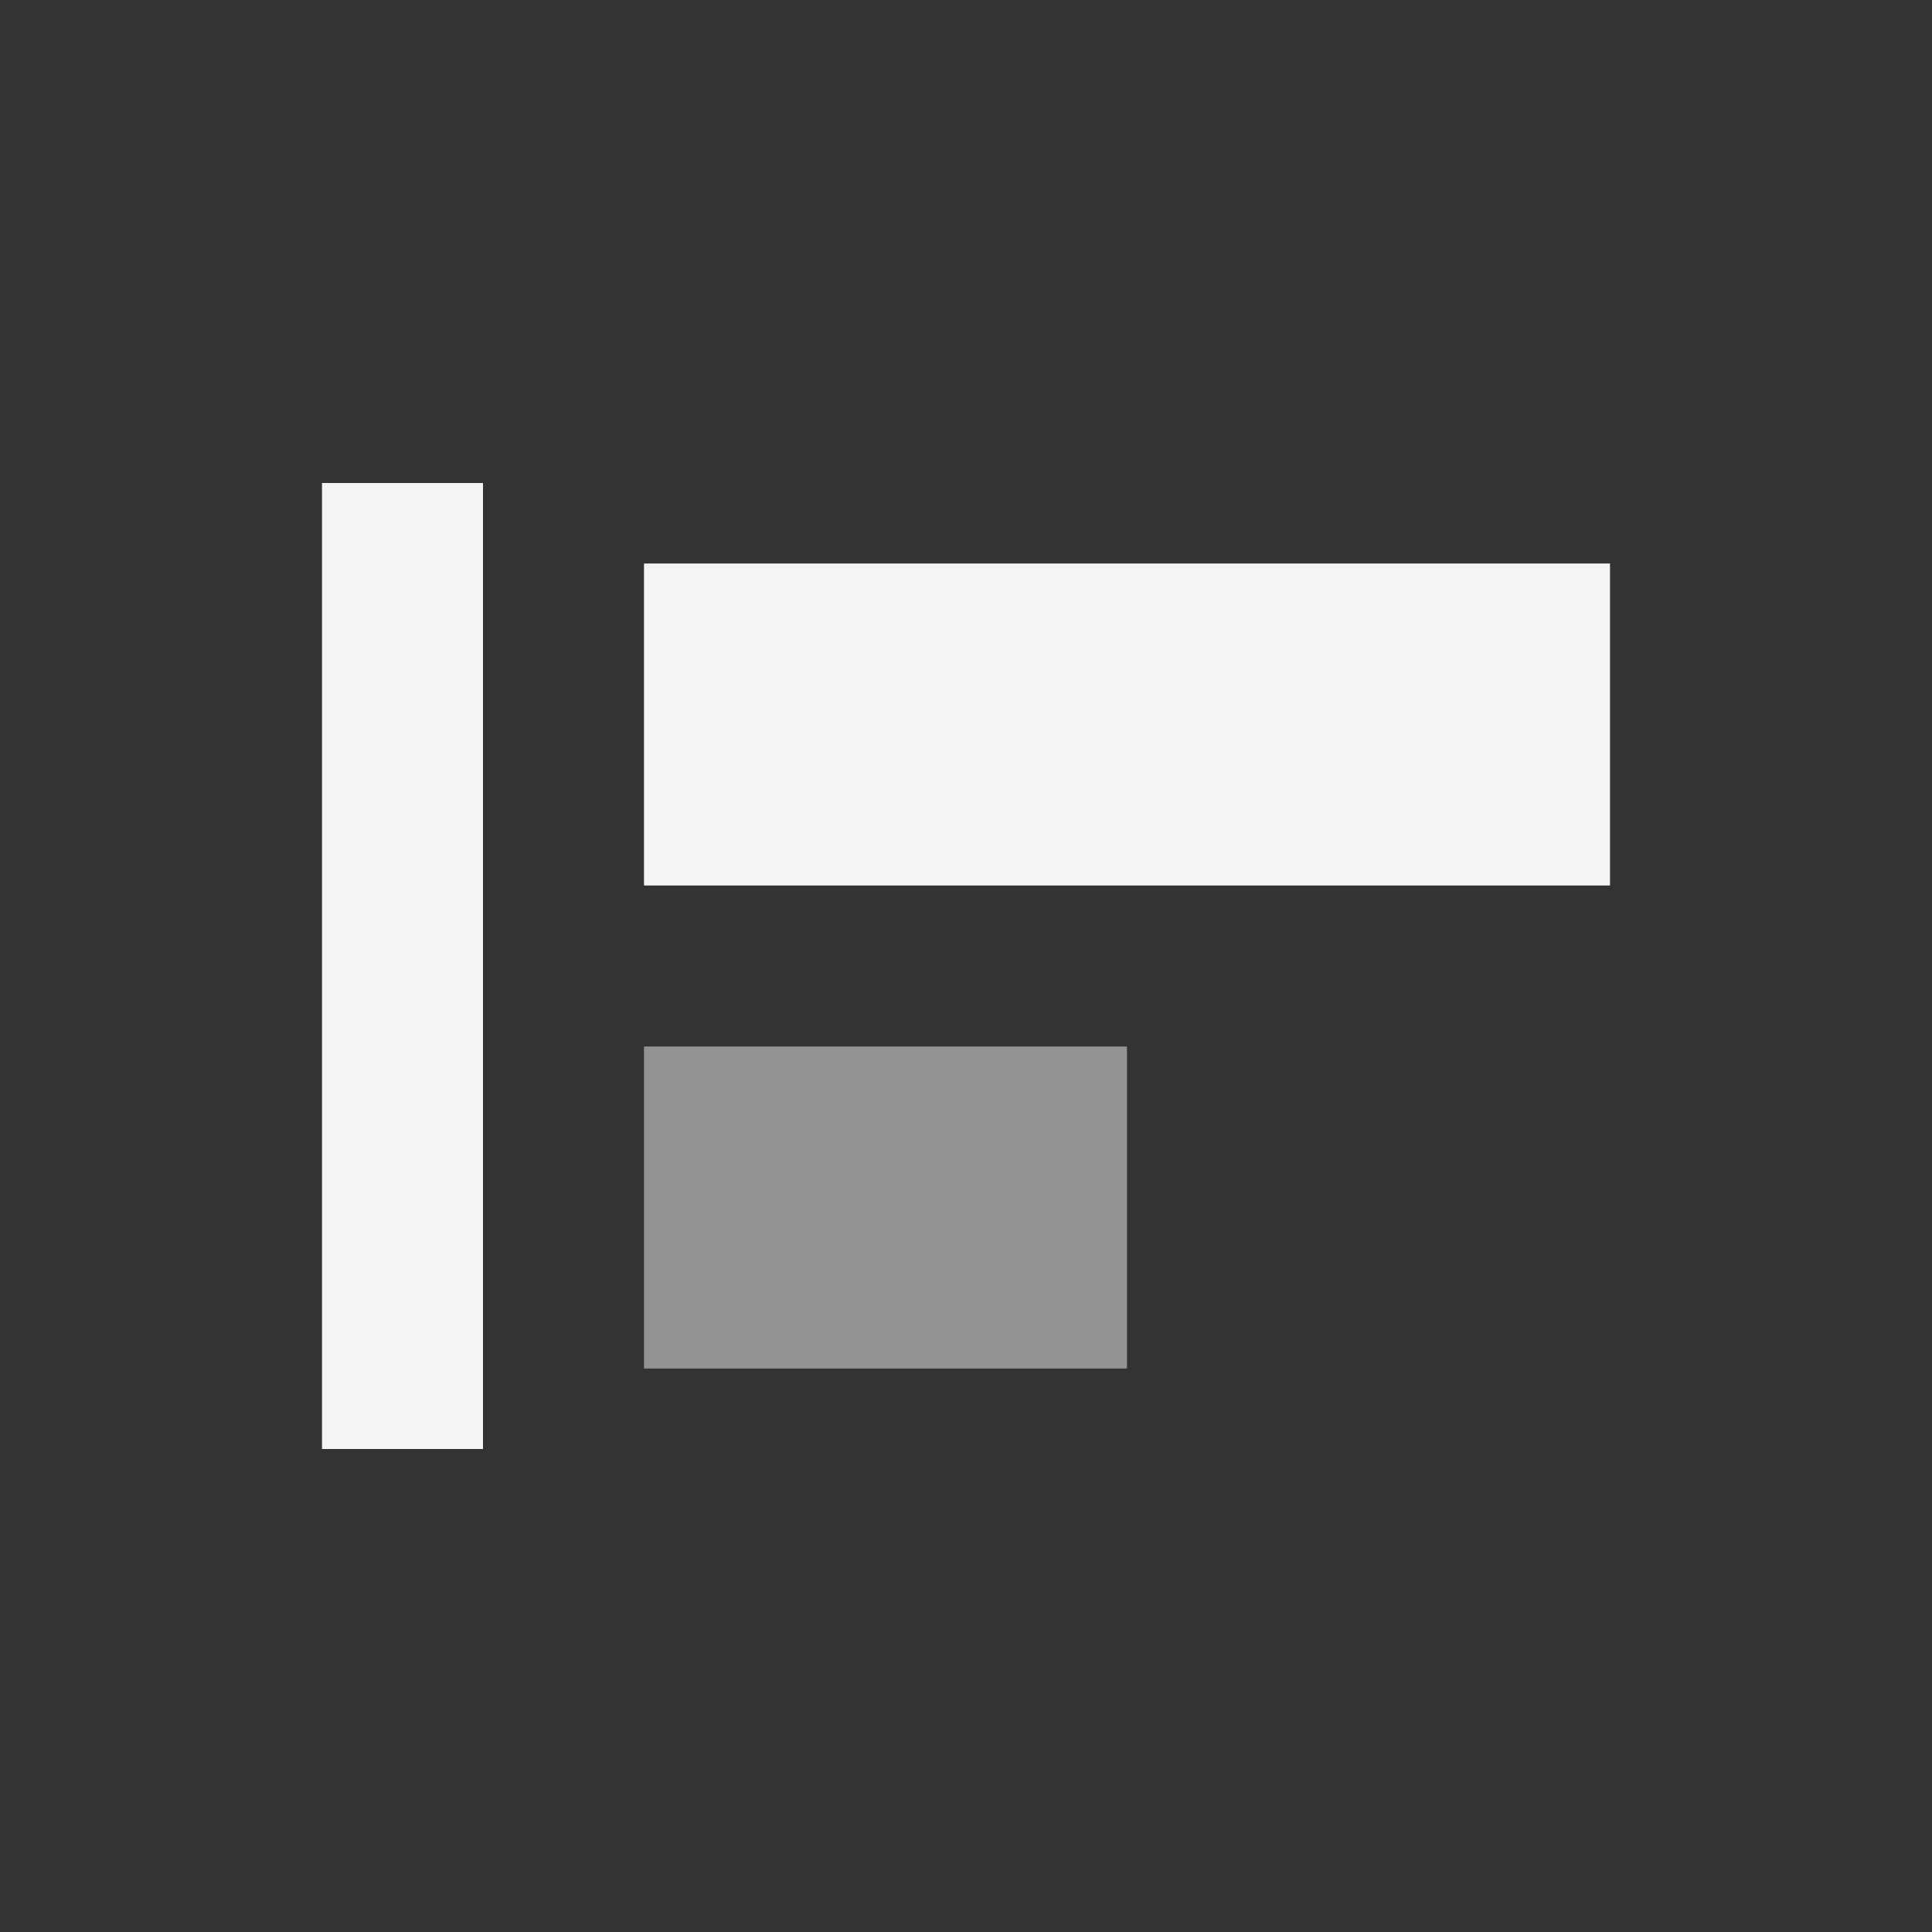 <svg
  width="24"
  height="24"
  viewBox="0 0 24 24"
  fill="none"
  xmlns="http://www.w3.org/2000/svg"
>
  <rect x="0" y="0" width="24" height="24" fill="#333333" stroke="none"/>
  <path d="M8 13H14V17H8V13Z" fill="#f4f4f7" fill-opacity="0.5" />
  <path d="M6 6H4V18H6V6Z" fill="#f4f4f7" />
  <path d="M20 7H8V11H20V7Z" fill="#f4f4f7" />
</svg>